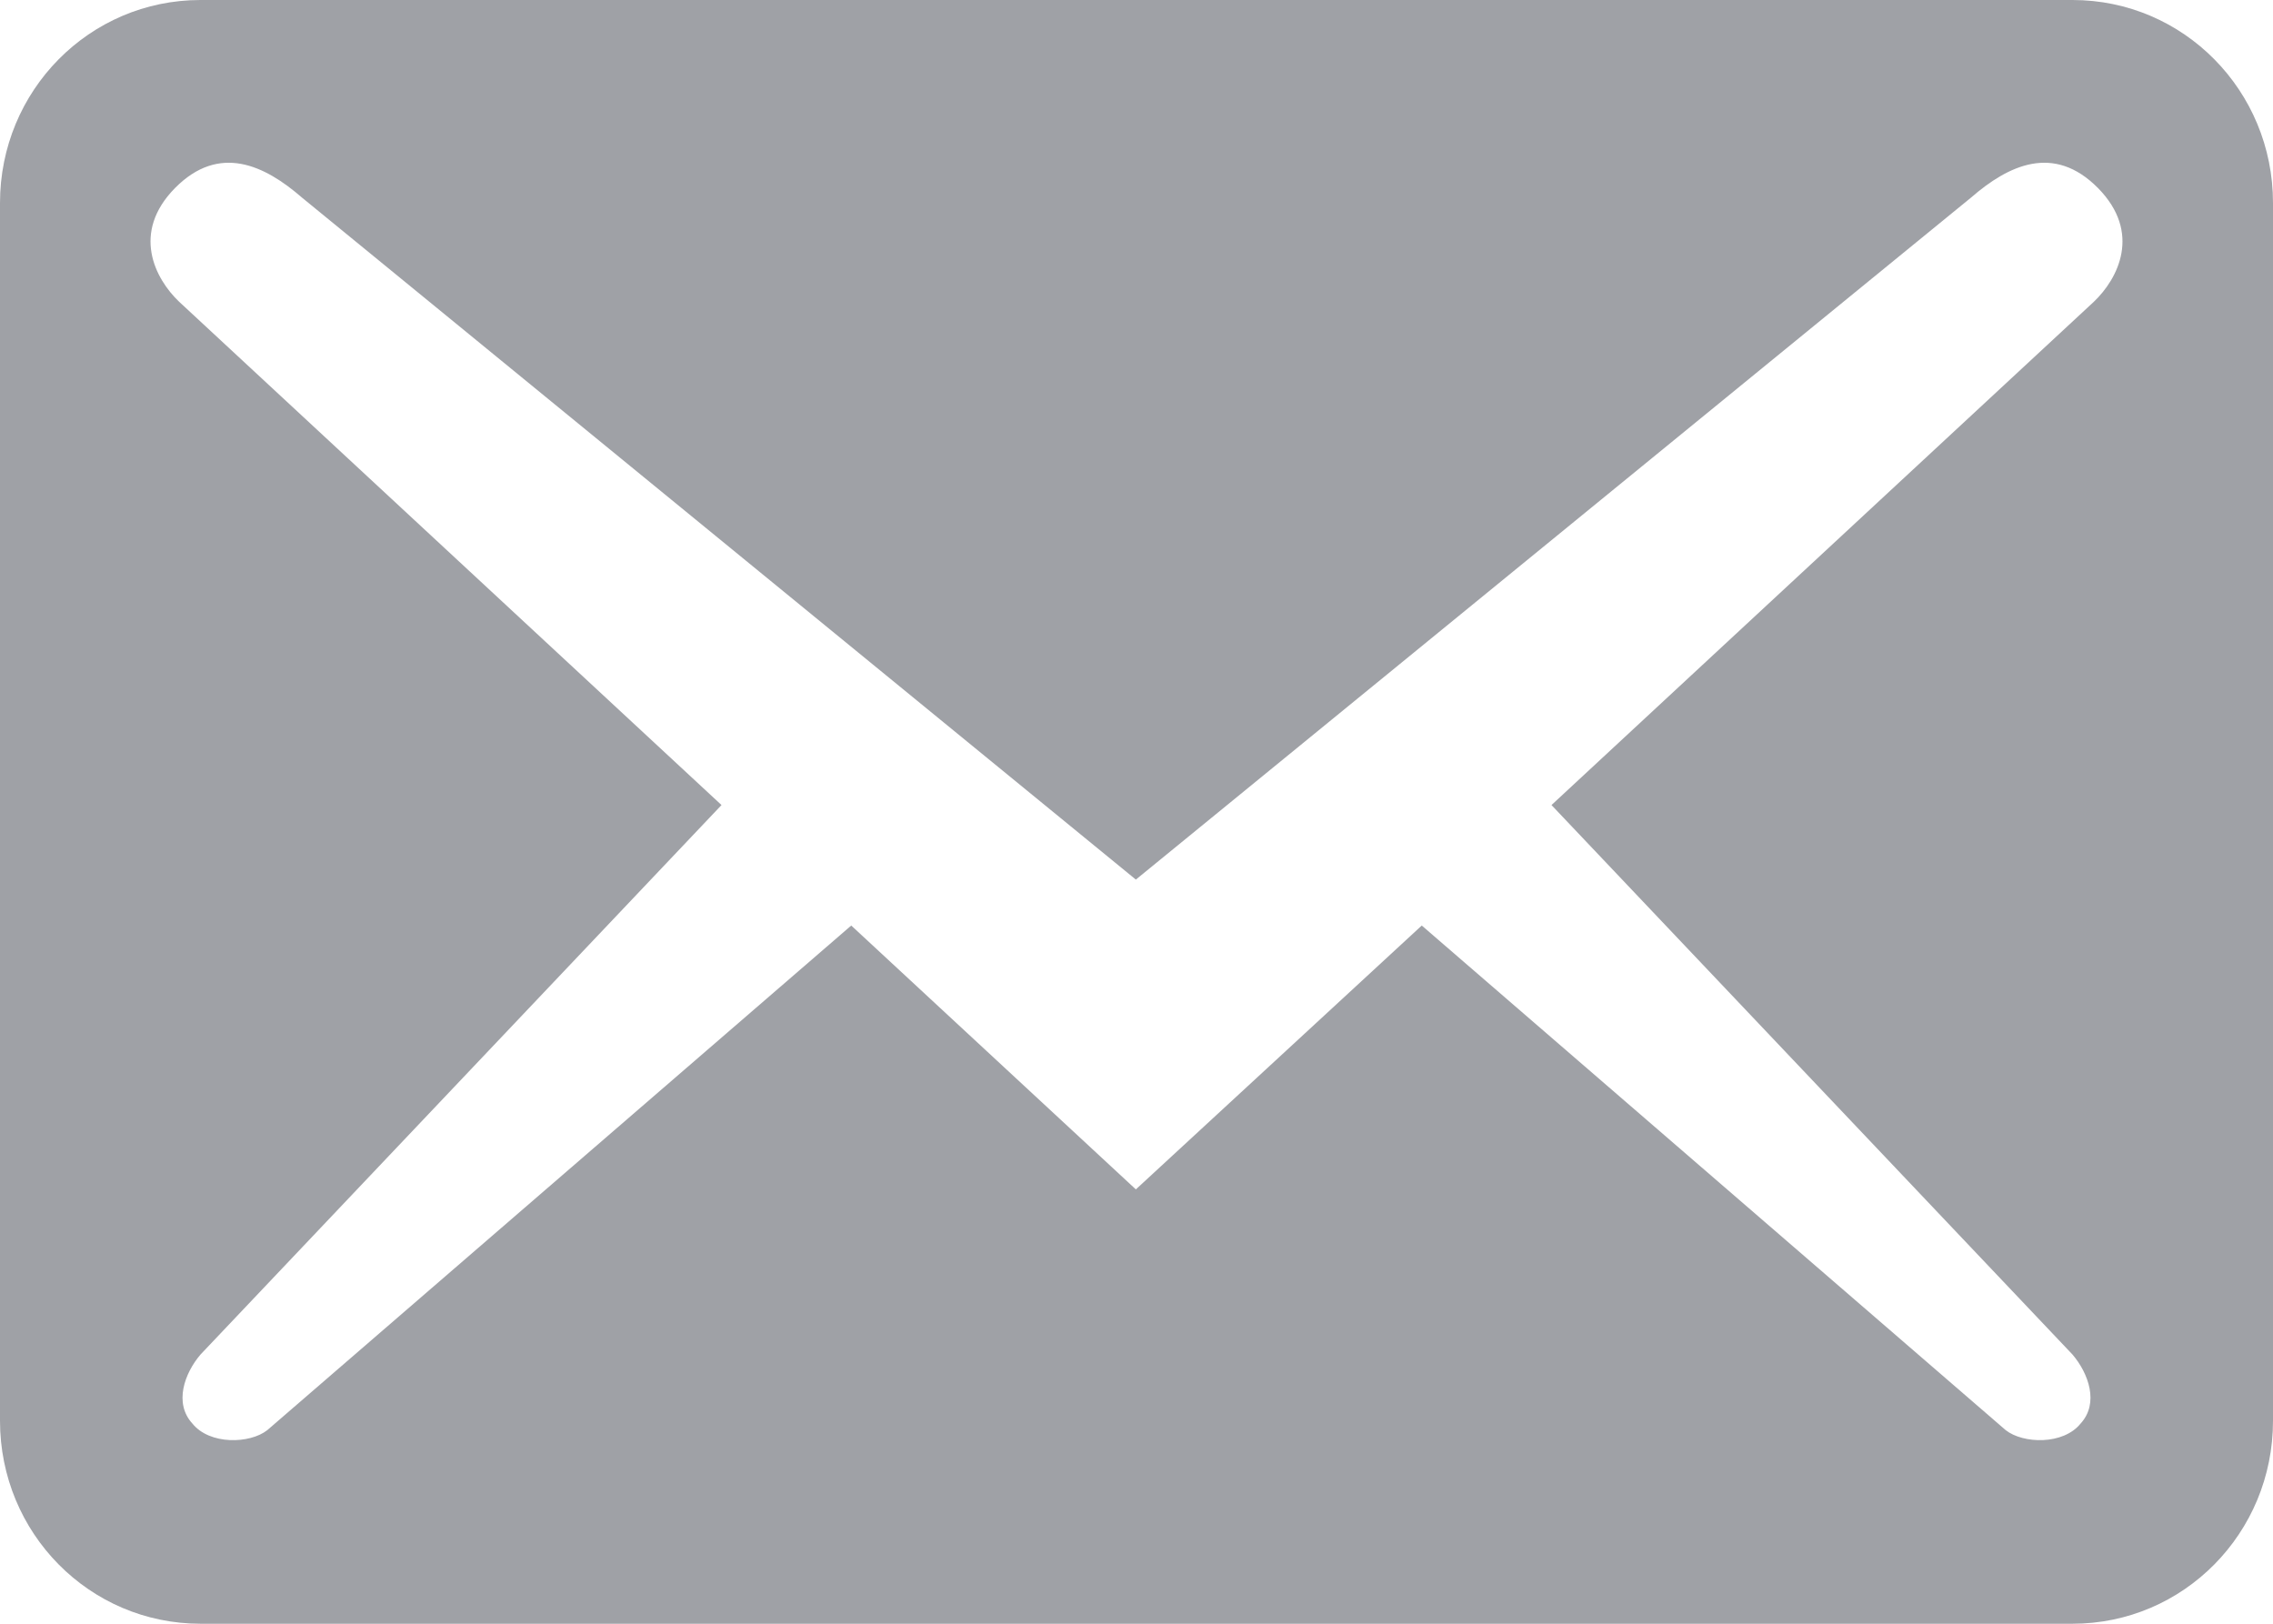 <svg width="14" height="10" viewBox="0 0 14 10" fill="none" xmlns="http://www.w3.org/2000/svg">
<path d="M14 8.75V1.25C14 0.558 13.449 0 12.765 0H1.235C0.551 0 0 0.558 0 1.25V8.75C0 9.442 0.551 10 1.235 10H12.765C13.449 10 14 9.442 14 8.75ZM12.922 1.158C13.193 1.433 13.045 1.717 12.897 1.858L9.556 4.958L12.765 8.342C12.864 8.458 12.93 8.642 12.815 8.767C12.708 8.9 12.461 8.892 12.354 8.808L8.757 5.7L6.996 7.325L5.243 5.7L1.646 8.808C1.539 8.892 1.292 8.9 1.185 8.767C1.07 8.642 1.136 8.458 1.235 8.342L4.444 4.958L1.103 1.858C0.955 1.717 0.807 1.433 1.078 1.158C1.35 0.883 1.63 1.017 1.86 1.217L6.996 5.417L12.14 1.217C12.37 1.017 12.65 0.883 12.922 1.158Z" fill="#9FA1A6"/>
</svg>
